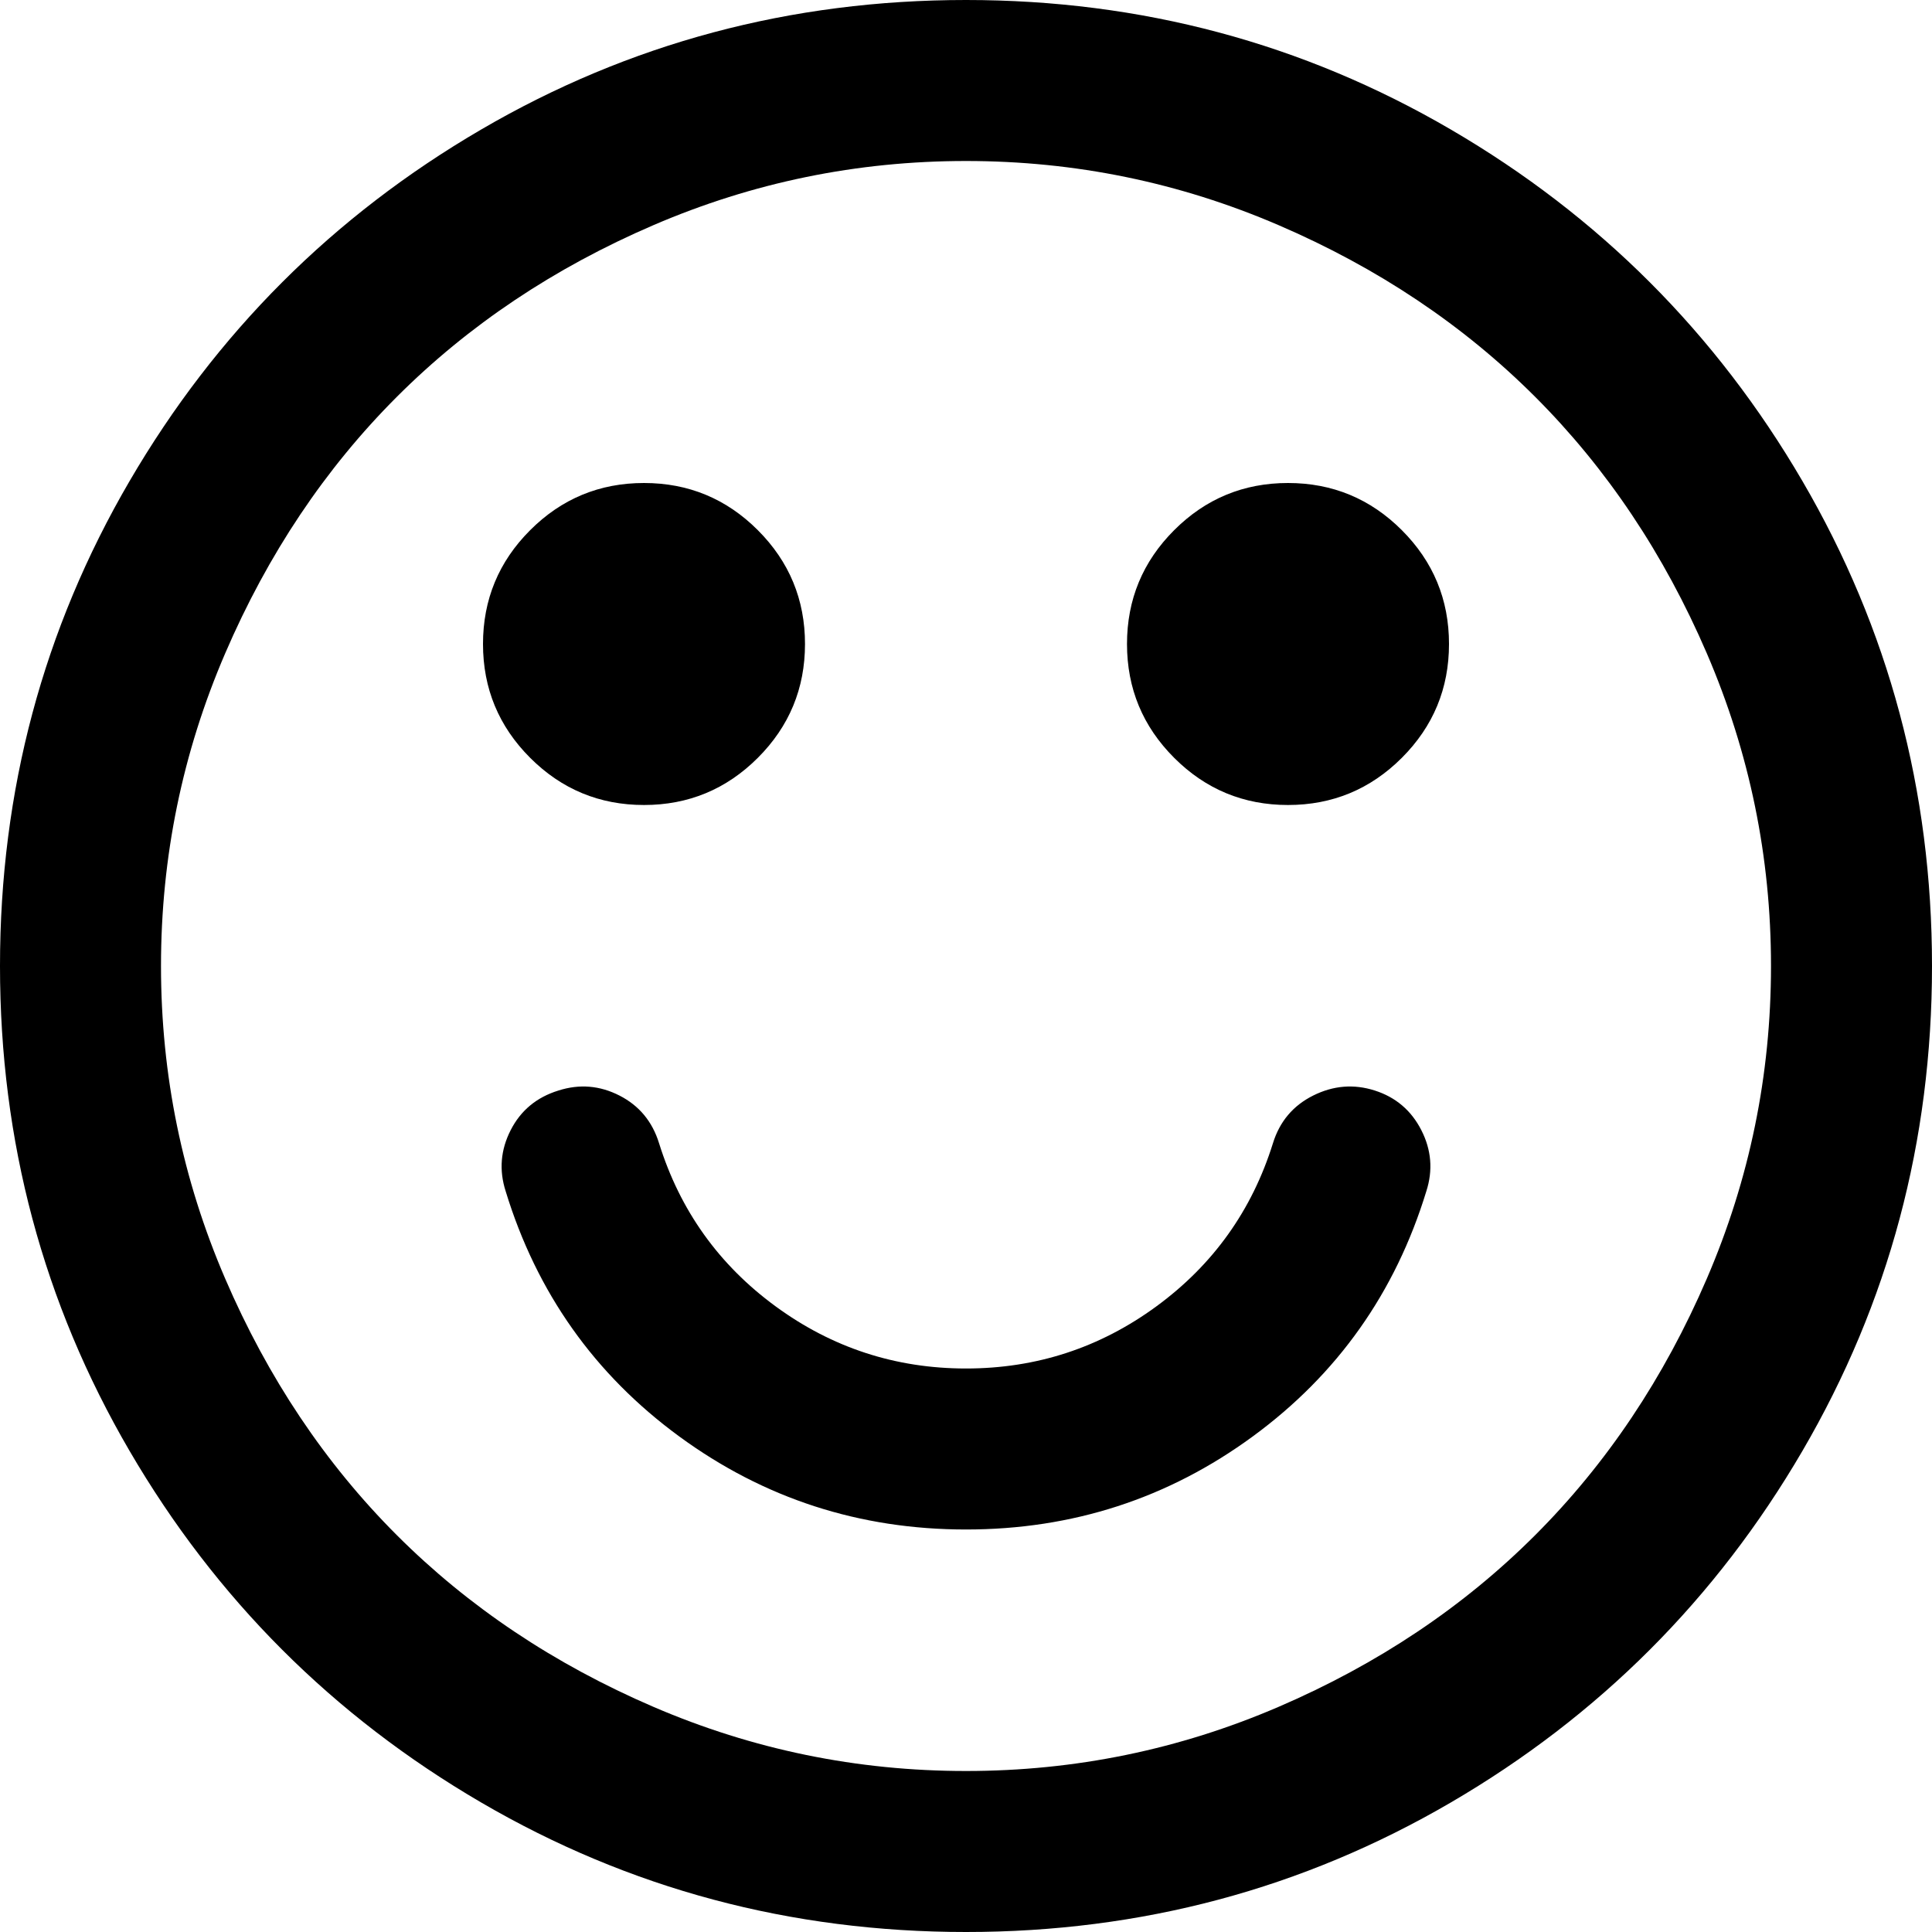 <svg xmlns="http://www.w3.org/2000/svg" xmlns:xlink="http://www.w3.org/1999/xlink" width="1536" height="1536" viewBox="0 0 1536 1536"><path fill="currentColor" d="M1134 947q-37 121-138 195t-228 74t-228-74t-138-195q-8-25 4-48.5t38-31.5q25-8 48.5 4t31.5 38q25 80 92.5 129.5T768 1088t151.5-49.5T1012 909q8-26 32-38t49-4t37 31.5t4 48.5M640 512q0 53-37.5 90.5T512 640t-90.5-37.5T384 512t37.5-90.5T512 384t90.5 37.5T640 512m512 0q0 53-37.5 90.5T1024 640t-90.5-37.5T896 512t37.5-90.5T1024 384t90.5 37.5T1152 512m256 256q0-130-51-248.5t-136.5-204t-204-136.5T768 128t-248.5 51t-204 136.5t-136.5 204T128 768t51 248.5t136.5 204t204 136.5t248.5 51t248.5-51t204-136.5t136.5-204t51-248.5m128 0q0 209-103 385.5T1153.5 1433T768 1536t-385.5-103T103 1153.5T0 768t103-385.5T382.5 103T768 0t385.5 103T1433 382.5T1536 768"/></svg>